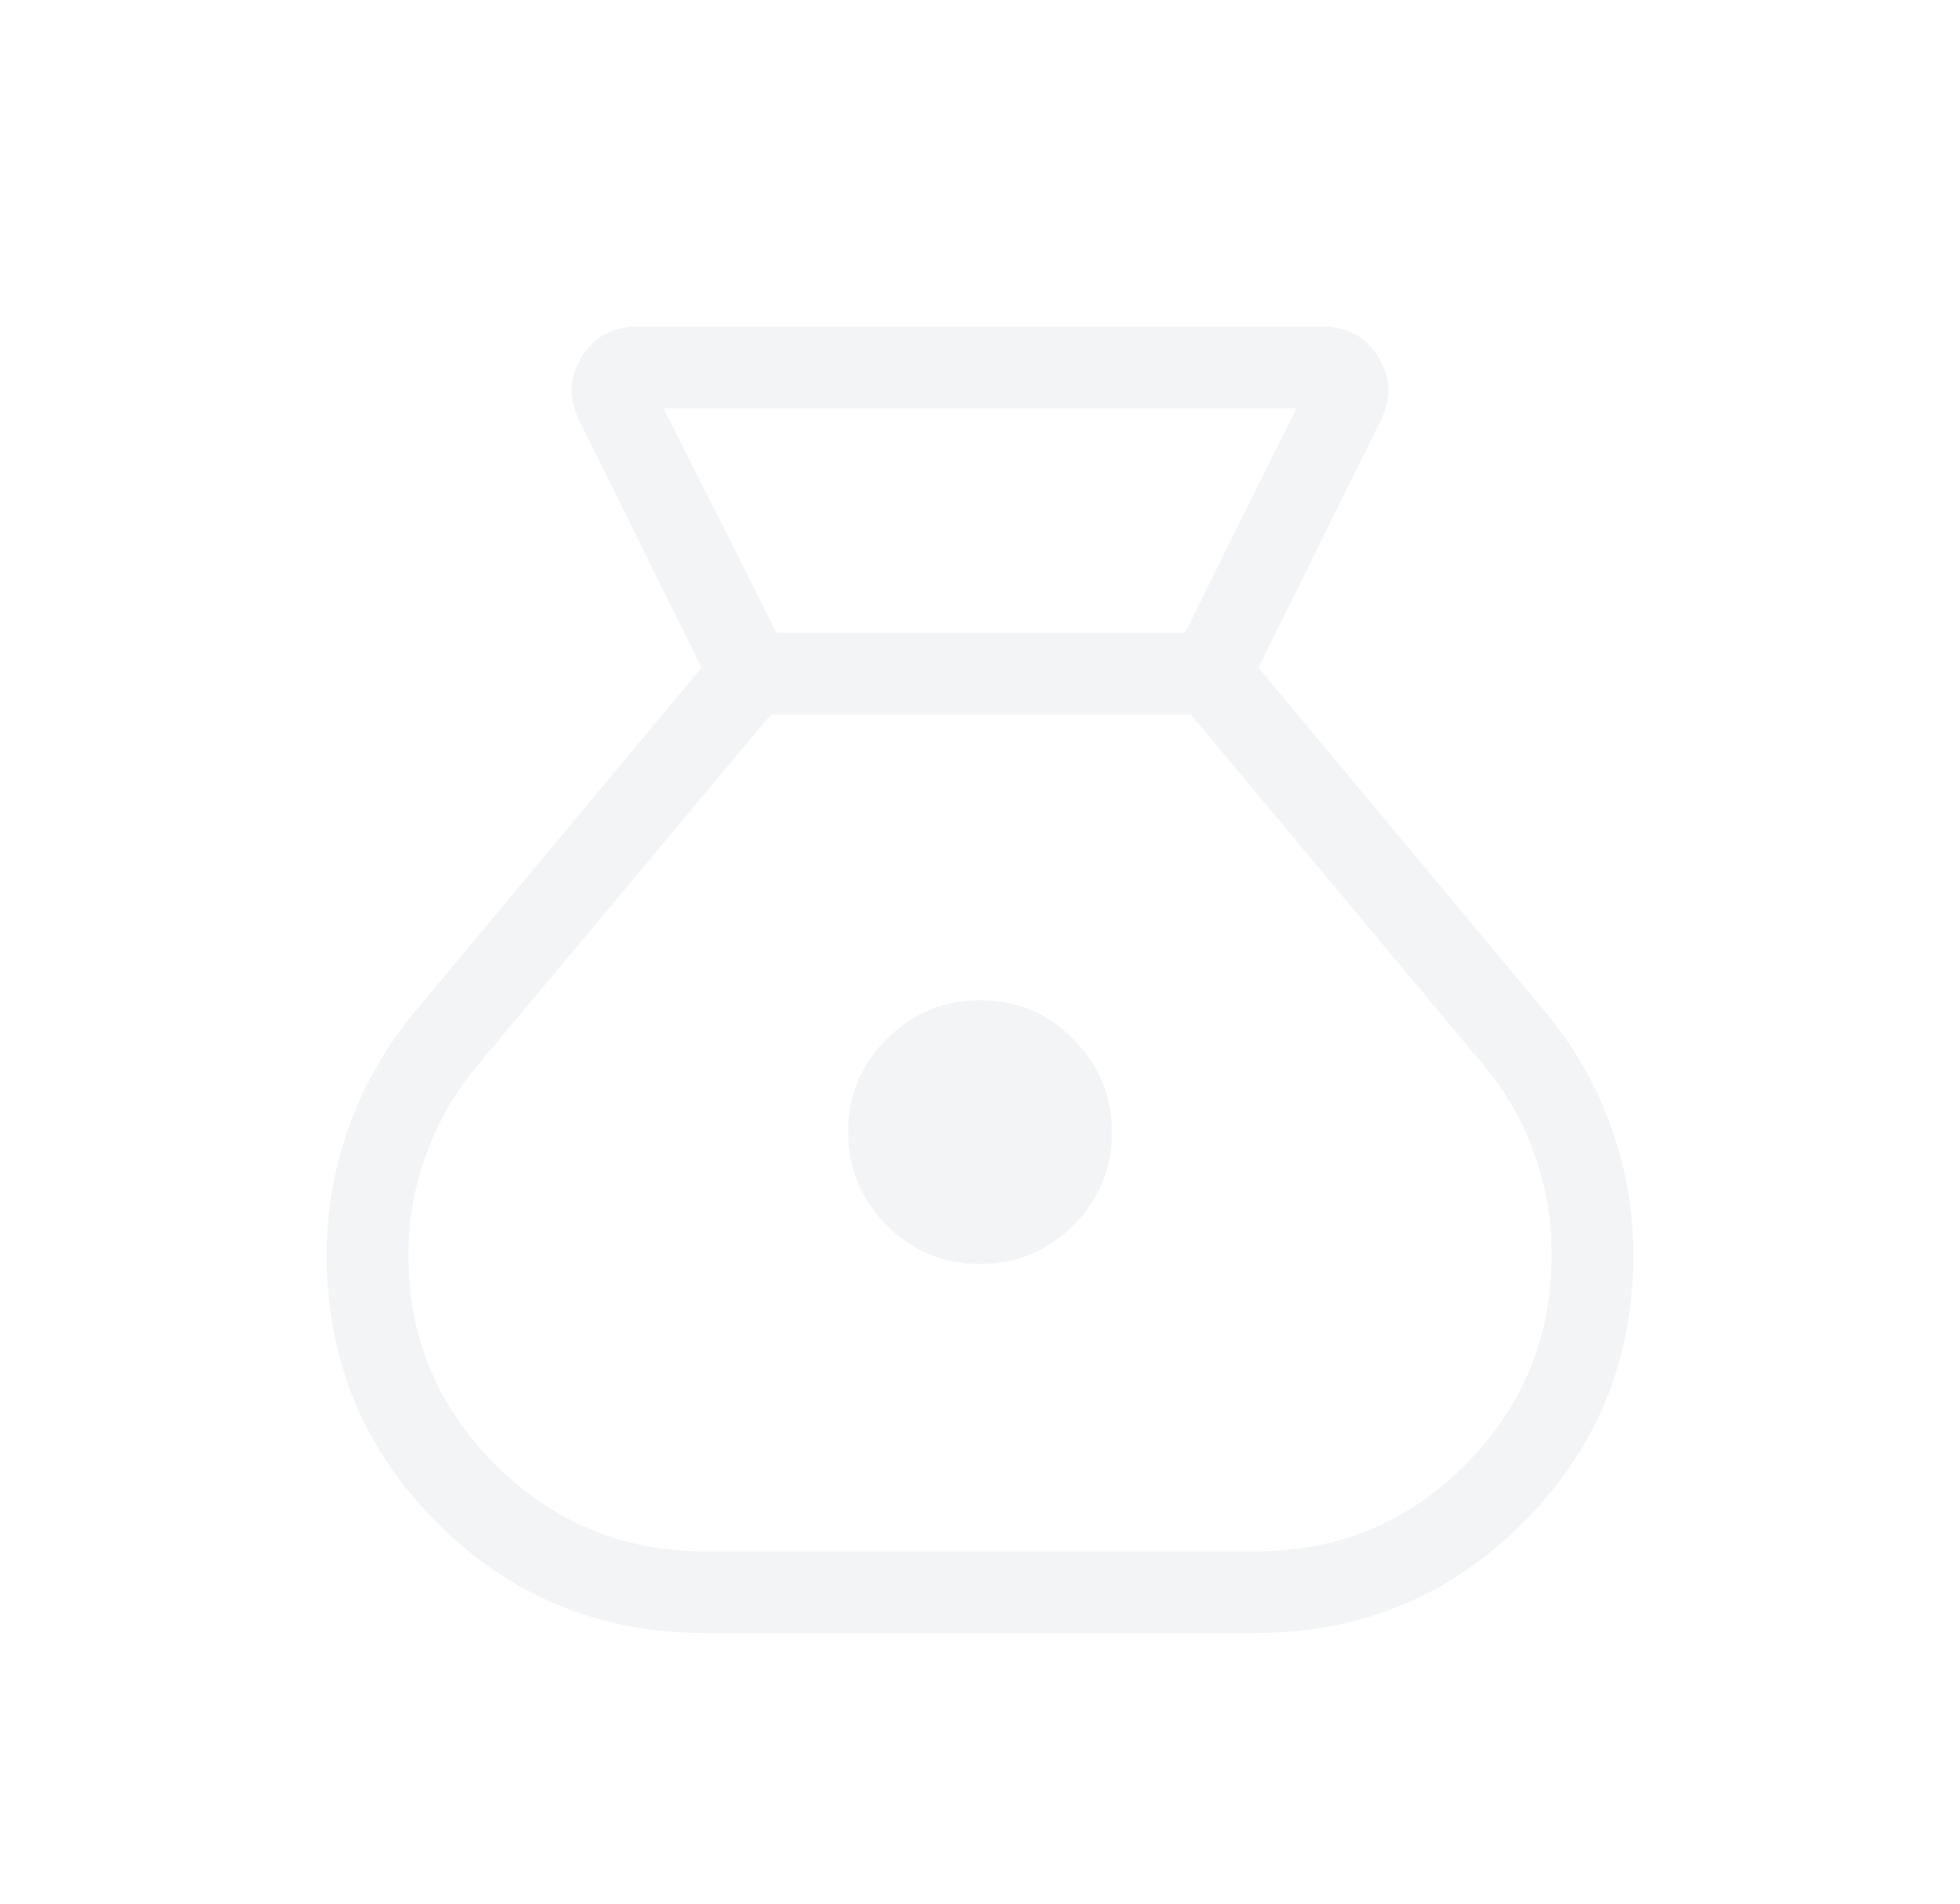 <svg width="211" height="205" viewBox="0 0 211 205" fill="none" xmlns="http://www.w3.org/2000/svg">
<g opacity="0.5">
<path d="M75.871 175.833C64.571 175.833 54.962 171.874 47.044 163.955C39.125 156.037 35.166 146.407 35.166 135.066C35.166 130.33 35.978 125.717 37.601 121.228C39.225 116.738 41.569 112.65 44.635 108.963L75.511 71.889L62.42 45.382C61.184 43.014 61.236 40.719 62.578 38.498C63.926 36.277 65.949 35.166 68.645 35.166H142.354C145.05 35.166 147.072 36.277 148.42 38.498C149.768 40.719 149.821 43.014 148.579 45.382L135.488 71.889L166.364 108.963C169.429 112.65 171.774 116.738 173.397 121.228C175.021 125.711 175.833 130.324 175.833 135.066C175.833 146.407 171.876 156.037 163.964 163.955C156.051 171.874 146.439 175.833 135.127 175.833H75.871ZM105.473 136.094C101.558 136.094 98.217 134.702 95.451 131.918C92.684 129.134 91.301 125.785 91.301 121.869C91.301 117.954 92.693 114.613 95.477 111.847C98.261 109.08 101.613 107.697 105.535 107.697C109.456 107.697 112.796 109.092 115.557 111.882C118.318 114.672 119.701 118.022 119.707 121.931C119.713 125.84 118.318 129.181 115.522 131.953C112.726 134.726 109.376 136.109 105.473 136.103M83.608 68.135H127.566L139.567 43.958H71.432L83.608 68.135ZM75.871 167.041H135.127C144.042 167.041 151.591 163.923 157.775 157.687C163.952 151.439 167.041 143.904 167.041 135.083C167.041 131.367 166.417 127.748 165.168 124.226C163.92 120.703 162.088 117.509 159.674 114.643L128.199 76.926H83.01L51.501 114.599C49.074 117.459 47.211 120.668 45.909 124.226C44.608 127.777 43.958 131.408 43.958 135.118C43.958 143.922 47.079 151.445 53.321 157.687C59.557 163.923 67.074 167.041 75.871 167.041Z" fill="#E7EAEB"/>
</g>
</svg>
